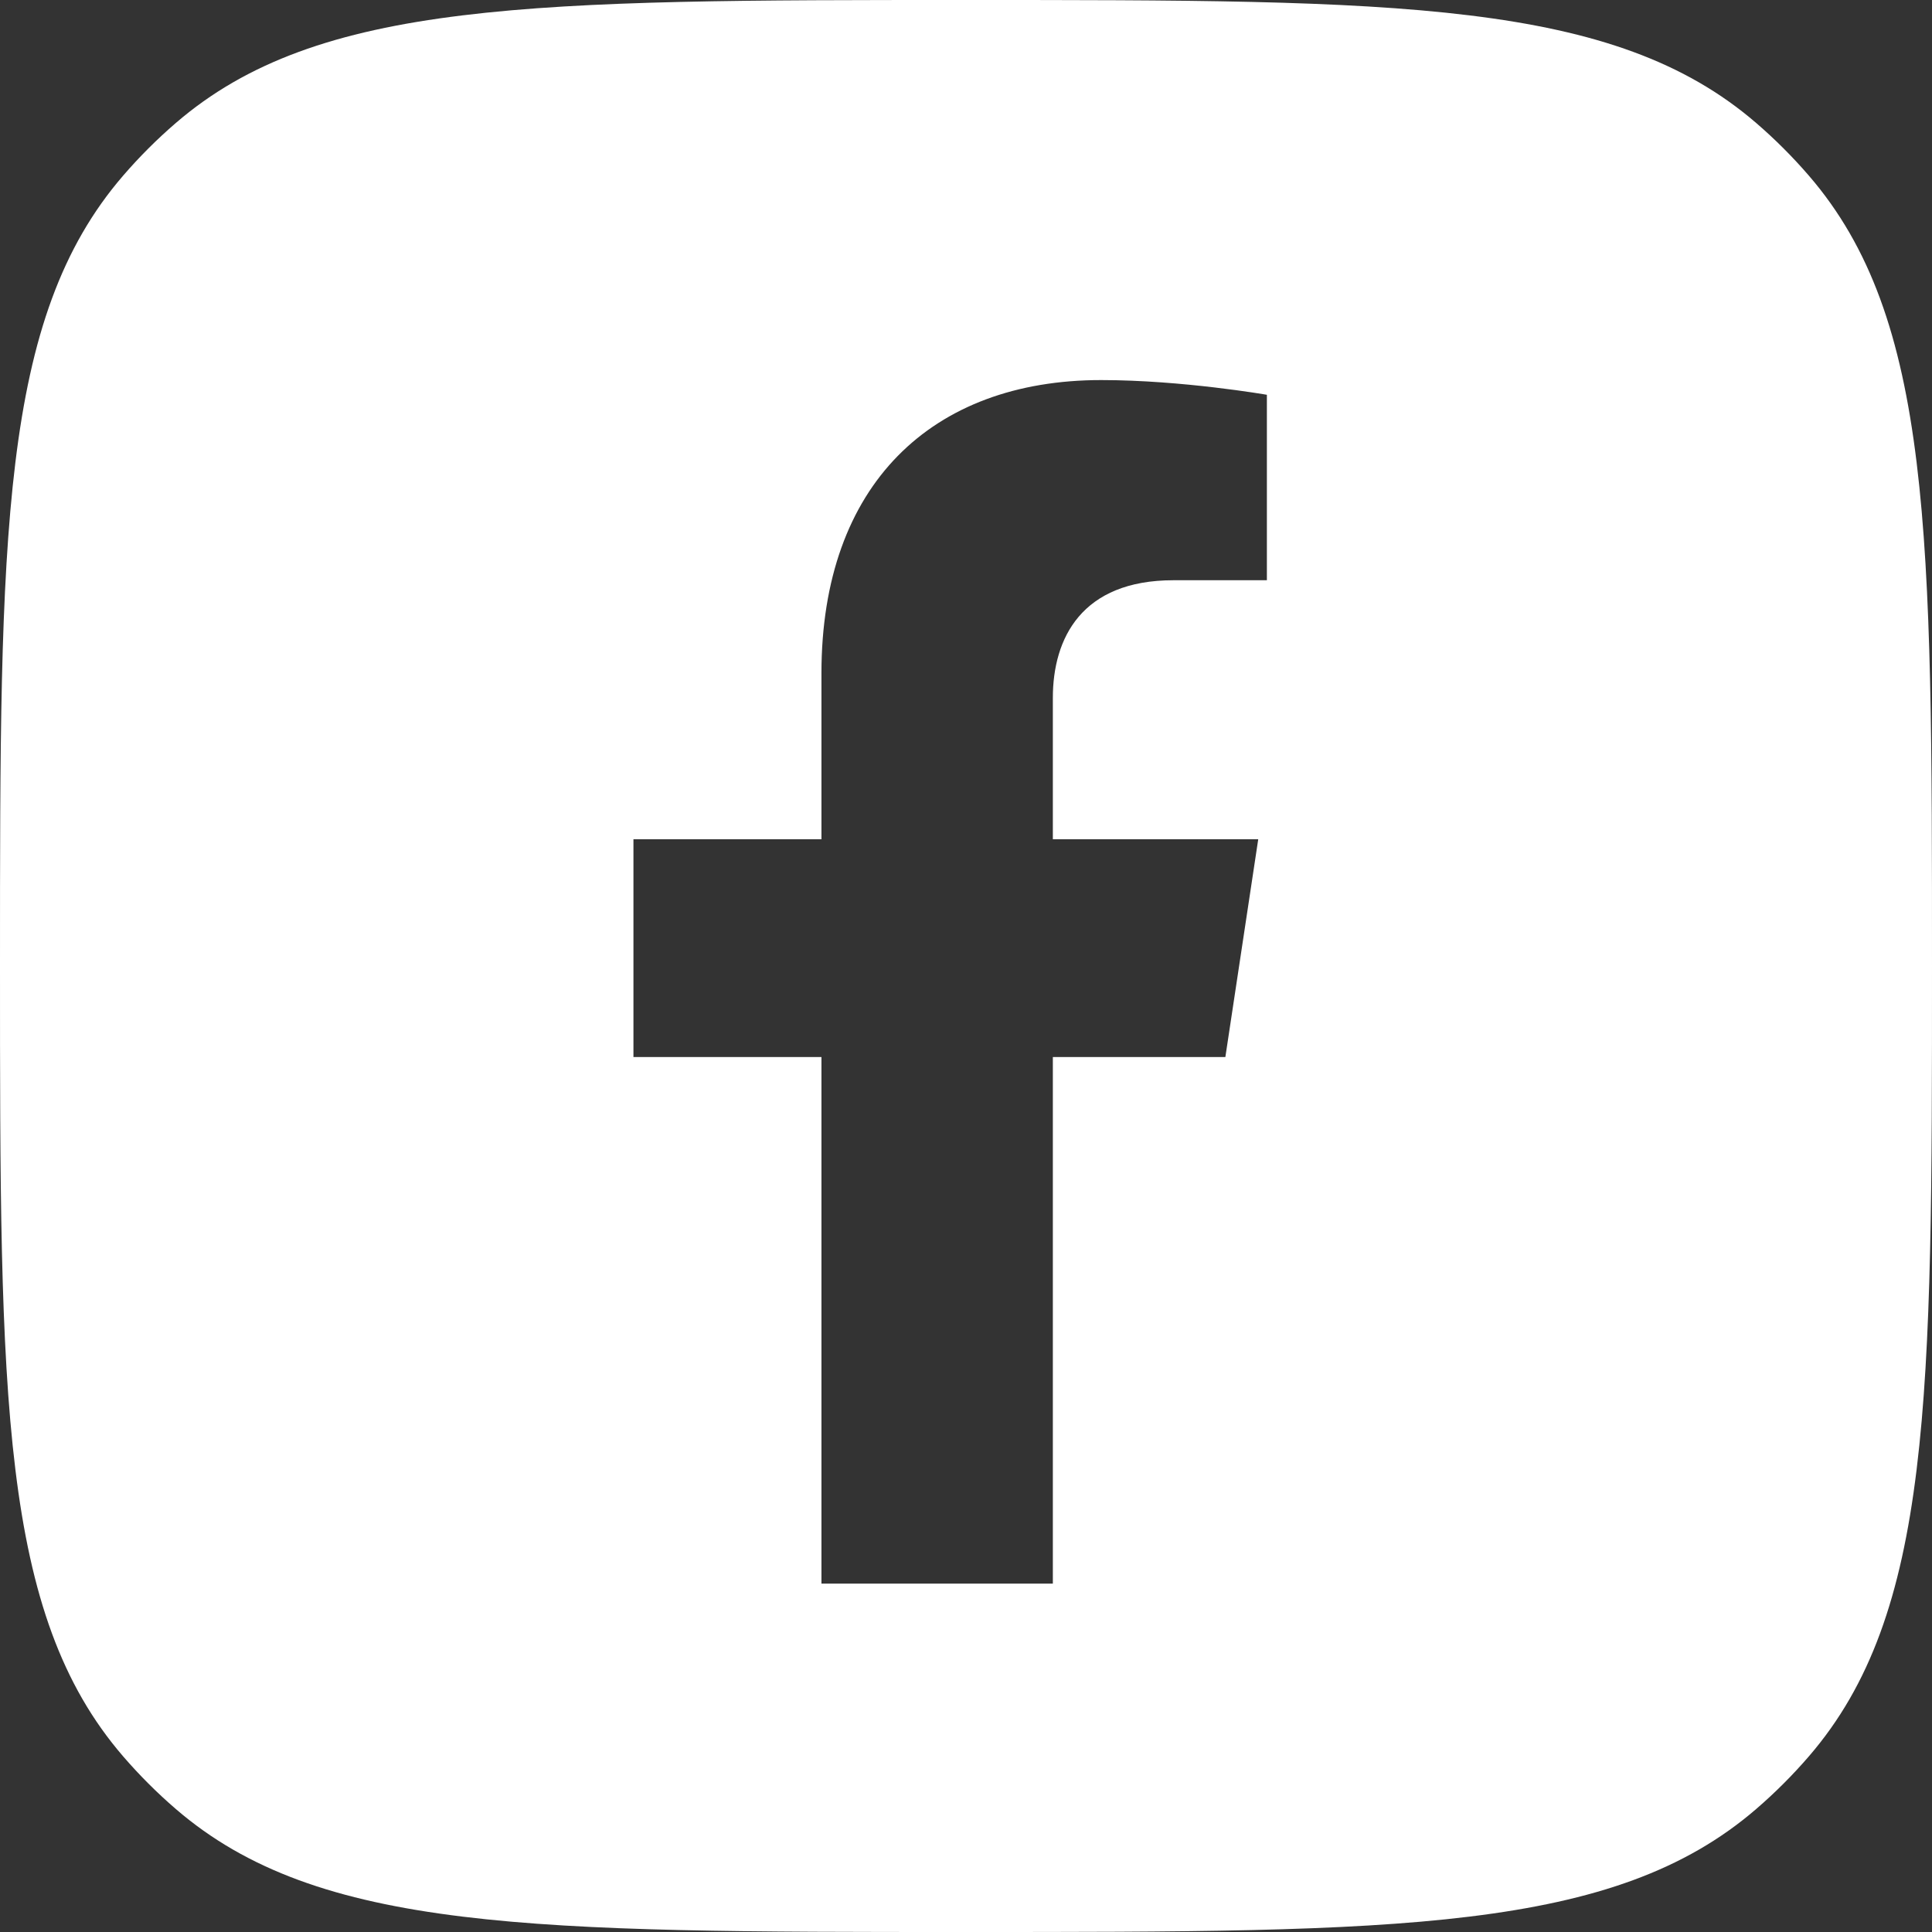 <svg width="61" height="61" viewBox="0 0 61 61" fill="none" xmlns="http://www.w3.org/2000/svg">
<rect x="0" y="0" width="61" height="61" fill="#333333" stroke="none"/>
<path fill-rule="evenodd" clip-rule="evenodd" d="M3.885 5.549C0 10.053 0 16.868 0 30.5C0 44.132 0 50.947 3.885 55.451C4.398 56.046 4.954 56.602 5.549 57.115C10.053 61 16.868 61 30.5 61C44.132 61 50.947 61 55.451 57.115C56.046 56.602 56.602 56.046 57.115 55.451C61 50.947 61 44.132 61 30.5C61 16.868 61 10.053 57.115 5.549C56.602 4.954 56.046 4.398 55.451 3.885C50.947 0 44.132 0 30.5 0C16.868 0 10.053 0 5.549 3.885C4.954 4.398 4.398 4.954 3.885 5.549ZM39.727 26.498L38.689 33.375H33.242V50H25.936V33.375H20V26.498H25.936V21.257C25.936 15.294 29.427 12 34.767 12C37.325 12 40 12.465 40 12.465V18.32H37.052C34.148 18.32 33.242 20.154 33.242 22.035V26.498H39.727Z" fill="white"/>
</svg>
